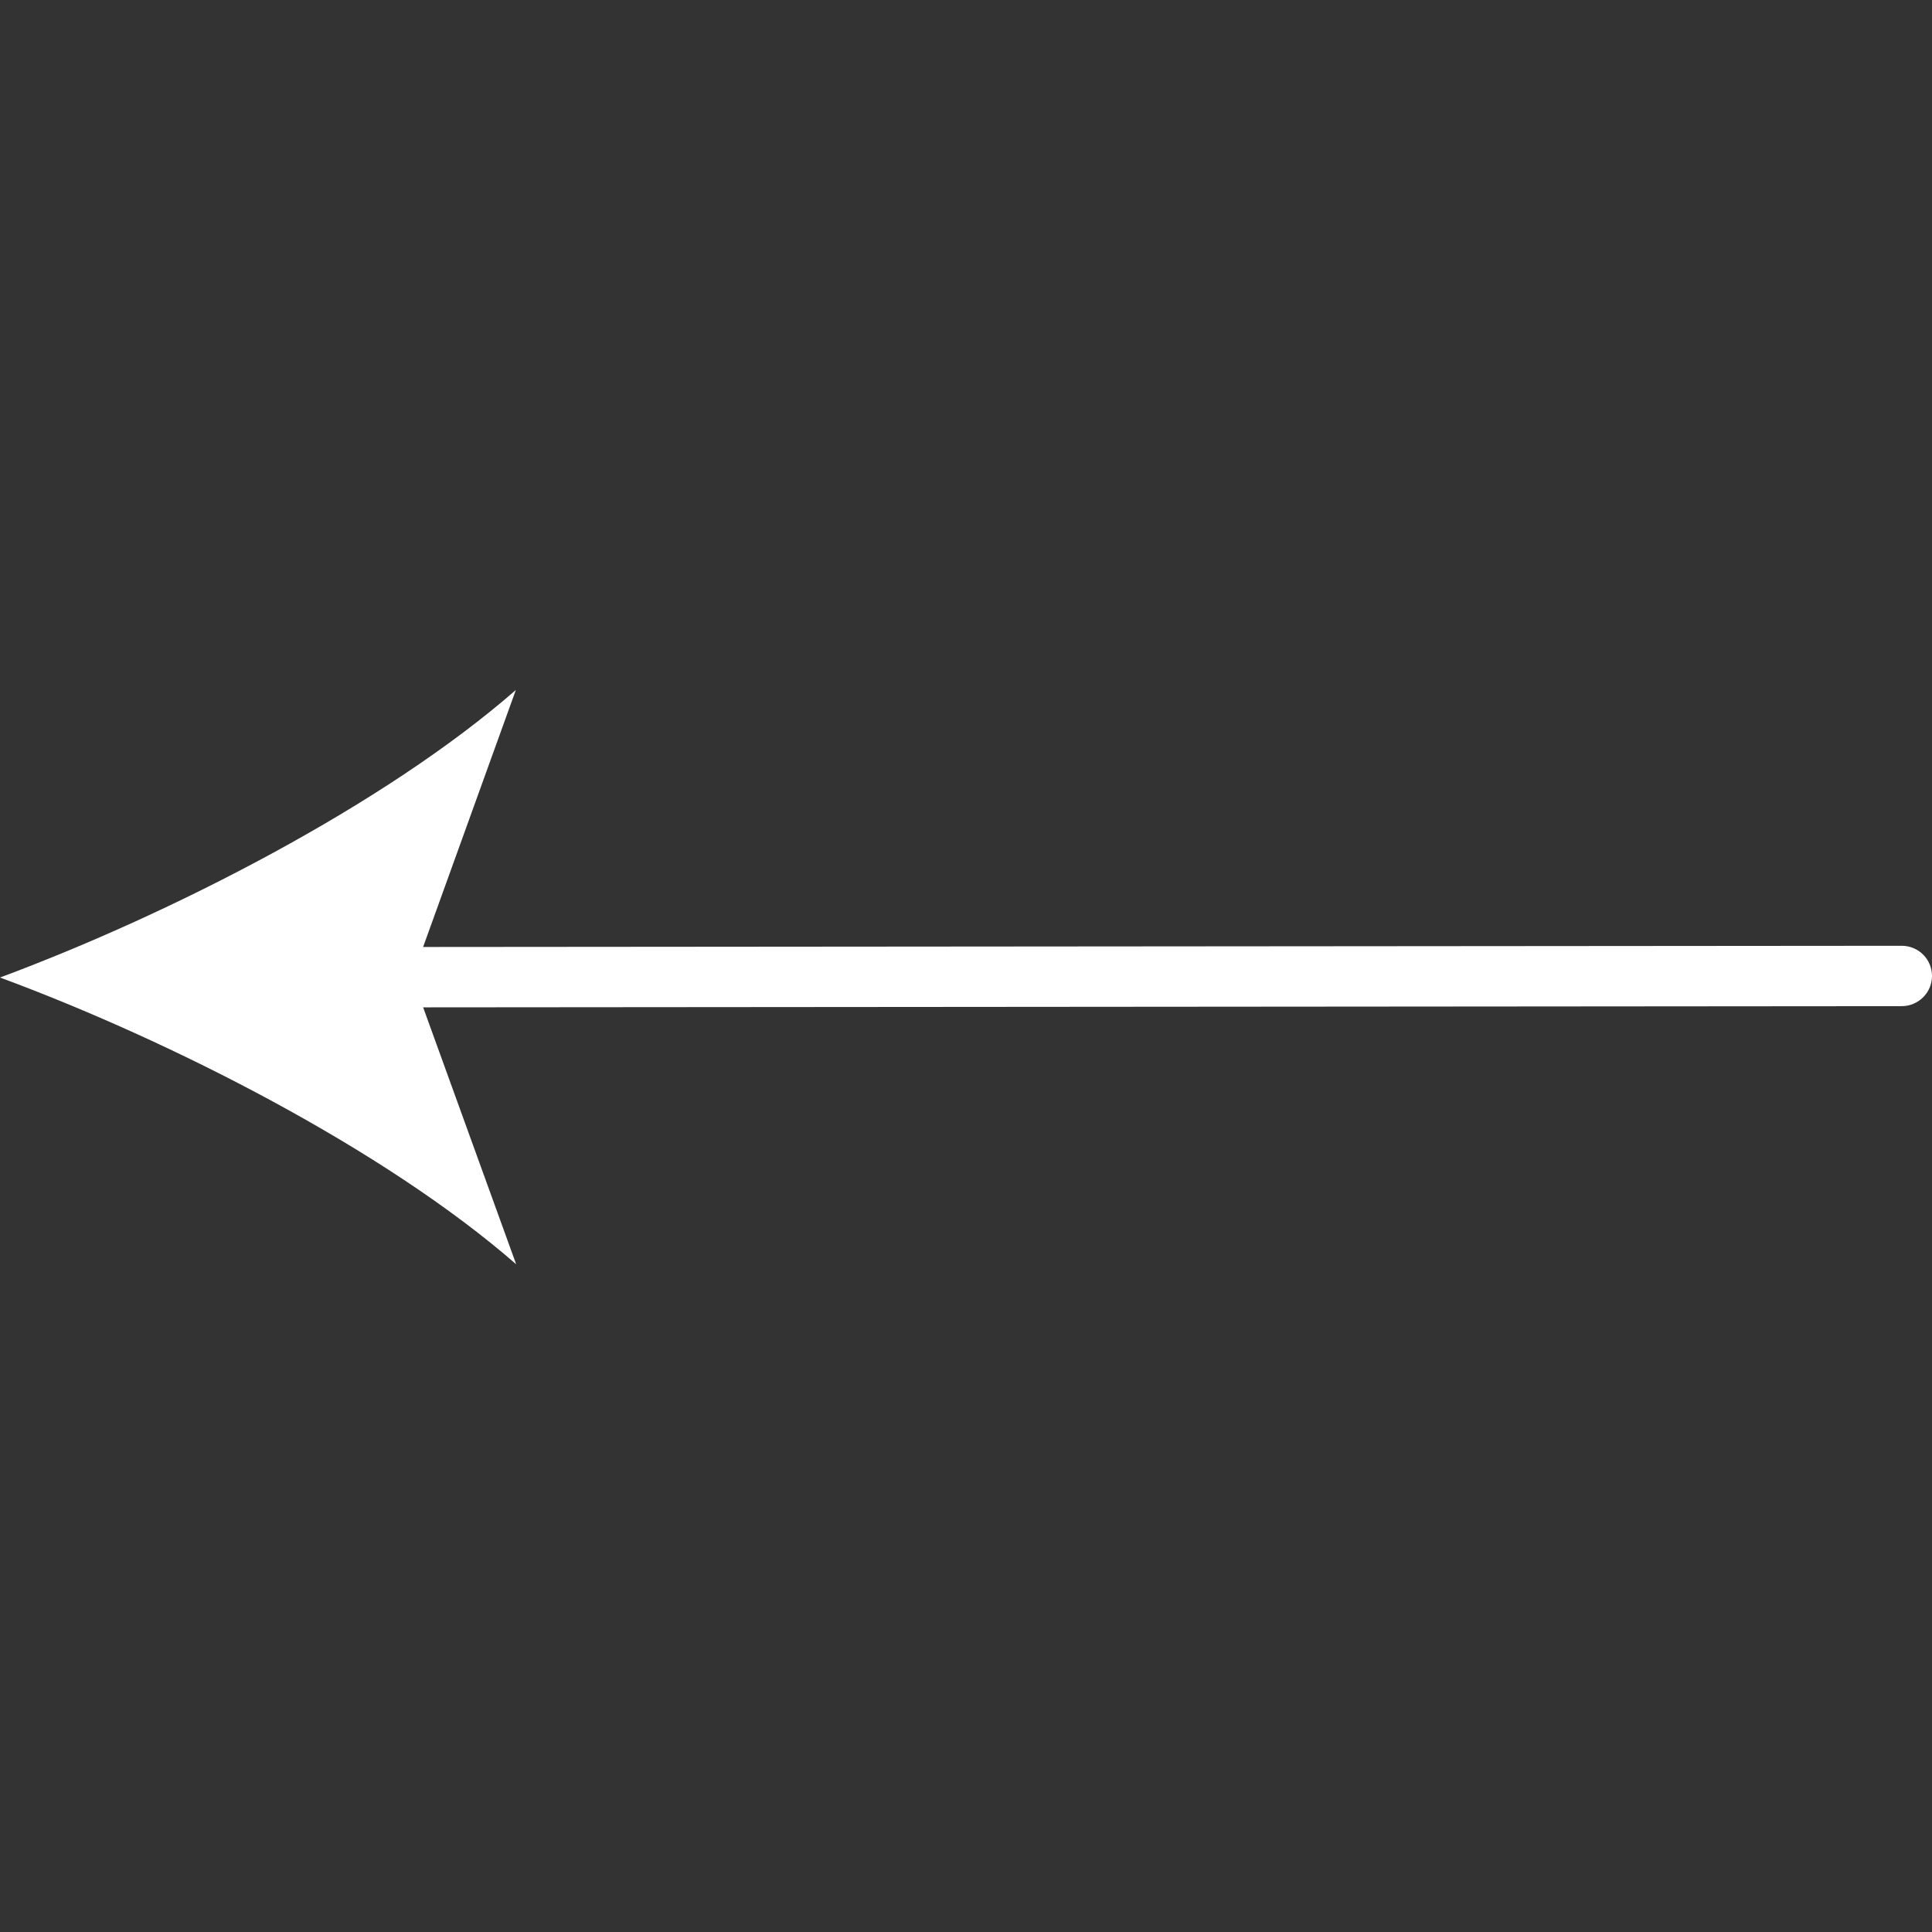 <svg width="28" height="28" viewBox="0 0 28 28" fill="none" xmlns="http://www.w3.org/2000/svg">
<rect x="0" y="0" width="28" height="28" fill="#333333" stroke="none"/>
<path d="M5.281 14.6L27.562 14.582C27.678 14.582 27.79 14.535 27.872 14.453C27.954 14.371 28 14.26 28 14.144C28 14.028 27.954 13.917 27.872 13.835C27.79 13.753 27.678 13.707 27.562 13.707L5.28 13.725C5.164 13.725 5.053 13.771 4.971 13.853C4.889 13.935 4.843 14.046 4.843 14.162C4.843 14.278 4.889 14.389 4.971 14.471C5.053 14.553 5.165 14.6 5.281 14.6Z" fill="white"/>
<path d="M1.23978e-05 14.167C2.485 15.086 5.57 16.657 7.481 18.323L5.974 14.162L7.476 10C5.566 11.668 2.484 13.243 1.23978e-05 14.167Z" fill="white"/>
</svg>

